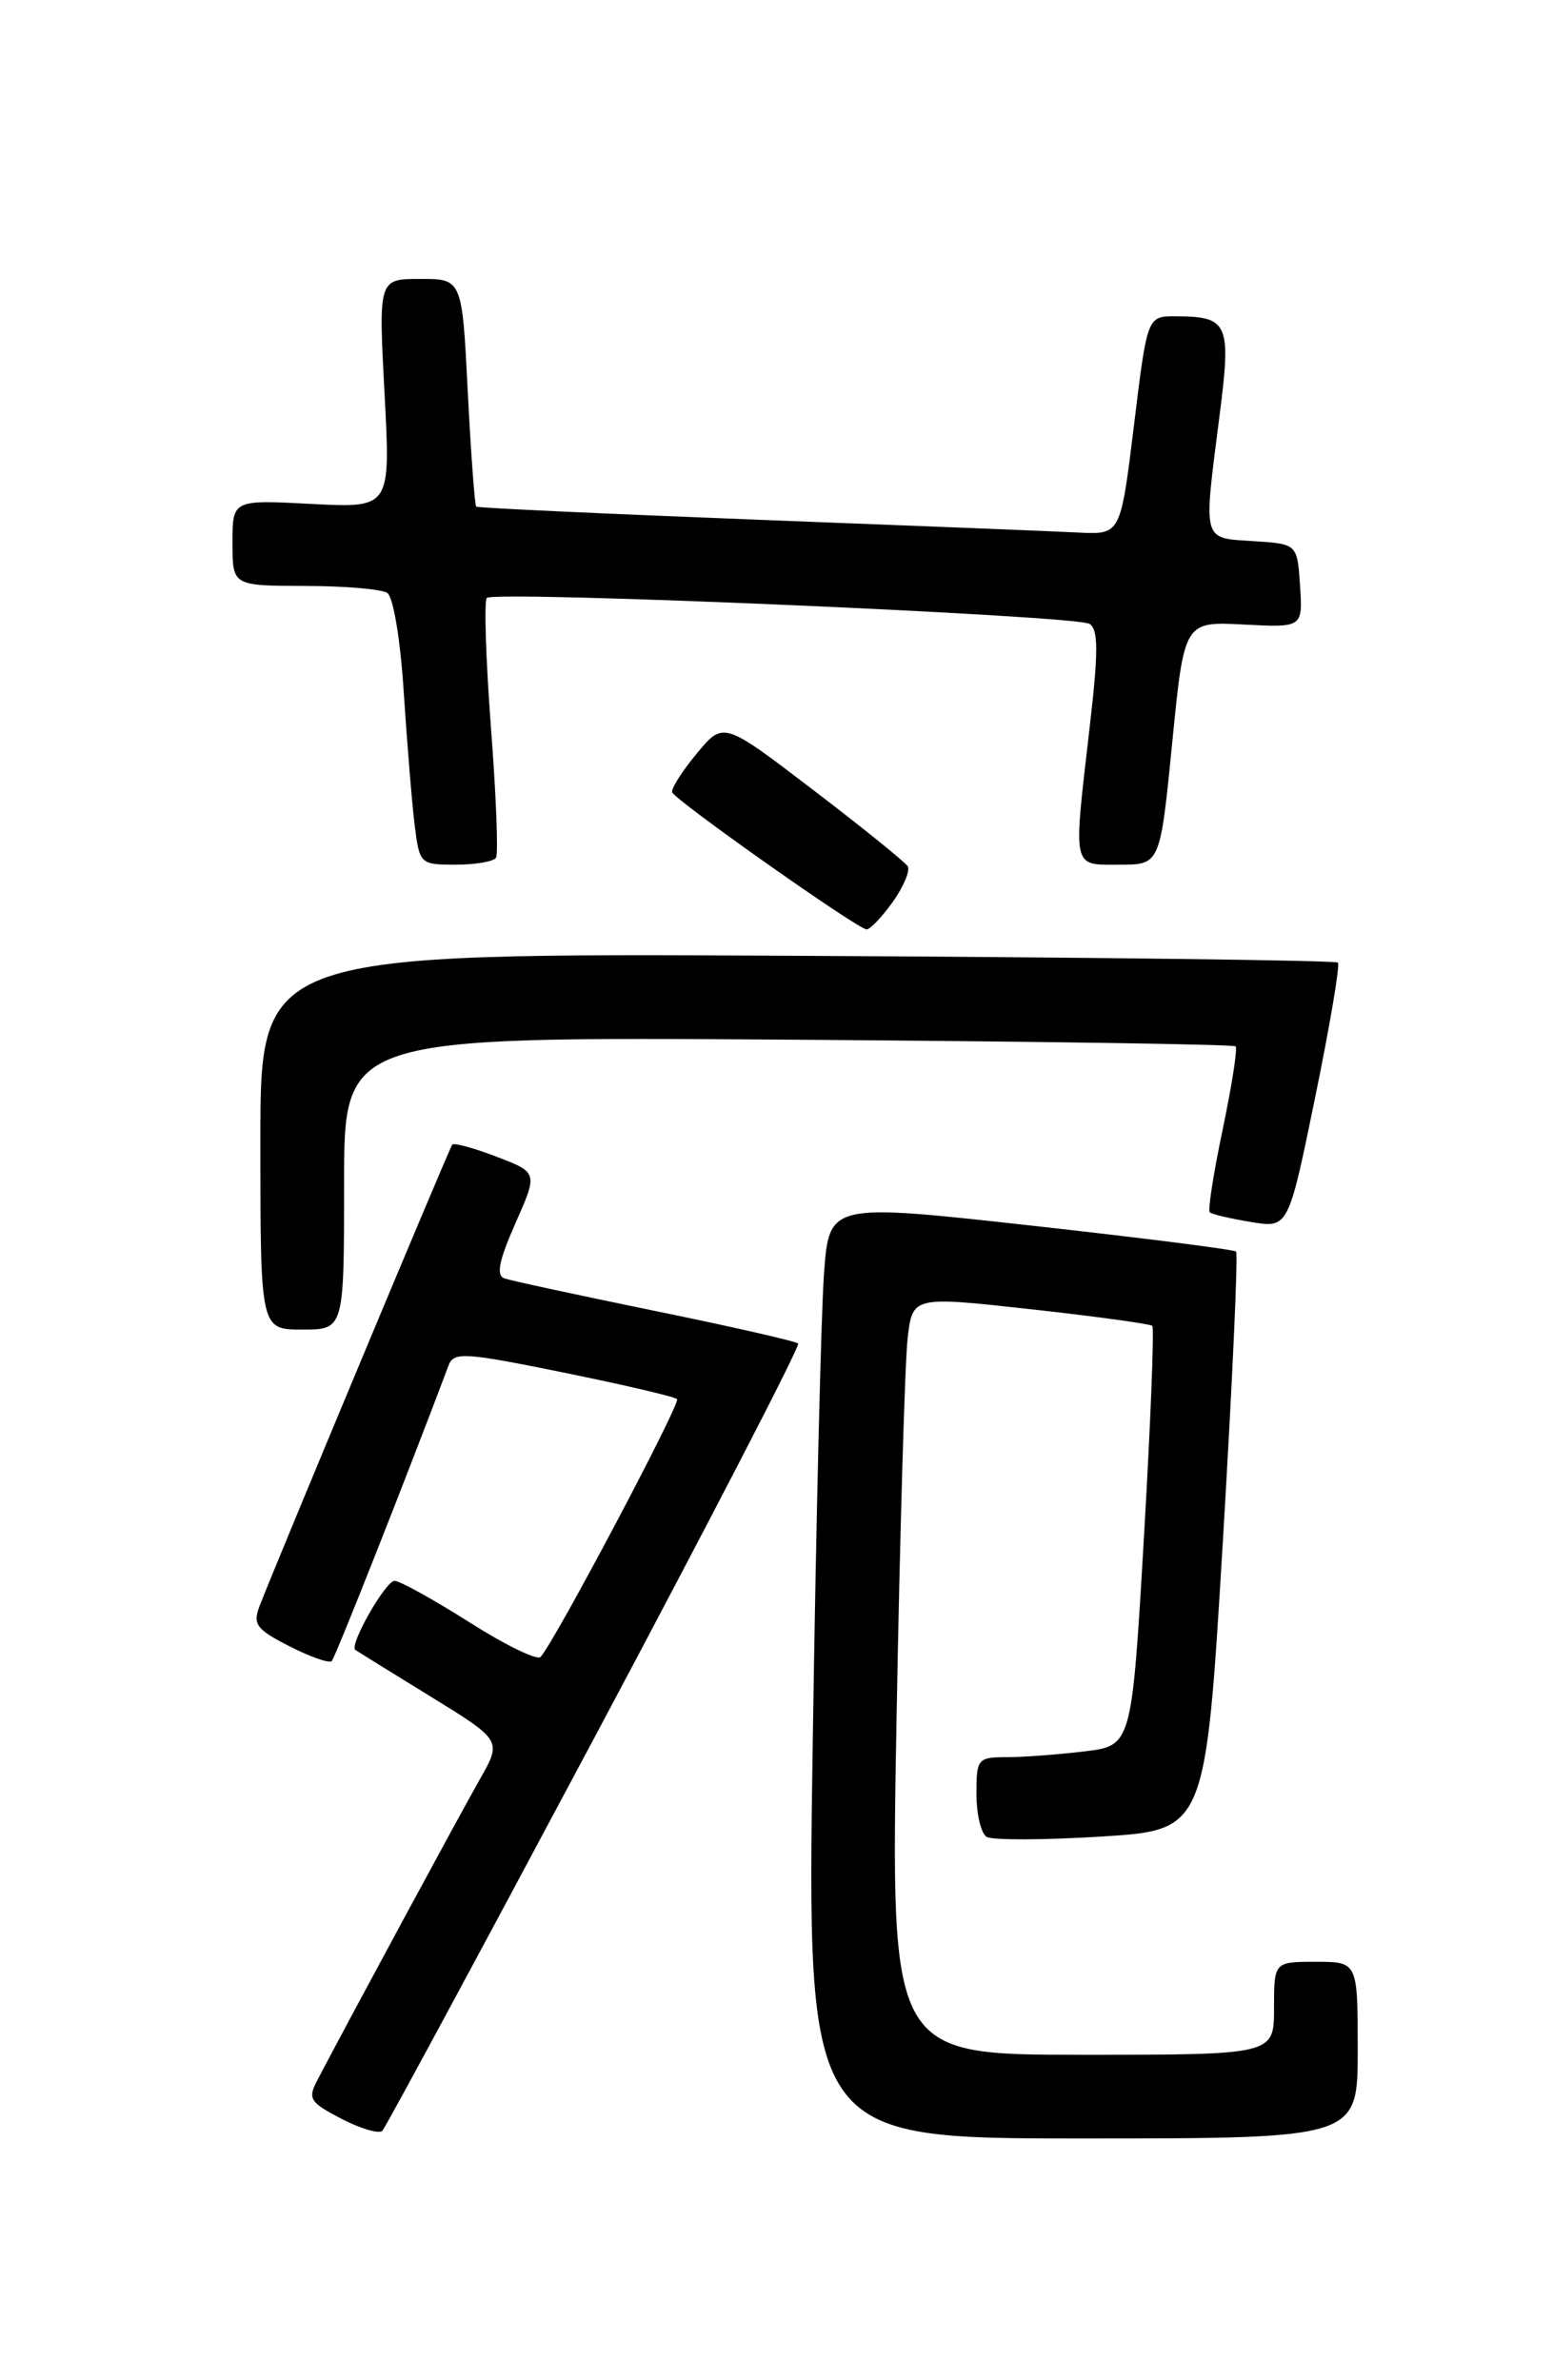 <?xml version="1.0" encoding="UTF-8" standalone="no"?>
<!DOCTYPE svg PUBLIC "-//W3C//DTD SVG 1.1//EN" "http://www.w3.org/Graphics/SVG/1.1/DTD/svg11.dtd" >
<svg xmlns="http://www.w3.org/2000/svg" xmlns:xlink="http://www.w3.org/1999/xlink" version="1.1" viewBox="0 0 167 256">
 <g >
 <path fill="currentColor"
d=" M 64.01 186.72 C 76.25 163.73 86.07 144.74 85.83 144.50 C 85.59 144.26 78.67 142.68 70.45 141.00 C 62.23 139.31 54.94 137.74 54.25 137.50 C 53.33 137.18 53.64 135.62 55.42 131.58 C 57.84 126.11 57.84 126.11 53.40 124.41 C 50.96 123.47 48.81 122.89 48.63 123.11 C 48.32 123.49 29.60 168.33 27.91 172.74 C 27.16 174.70 27.57 175.25 31.12 177.06 C 33.36 178.21 35.41 178.92 35.67 178.66 C 36.05 178.29 43.87 158.48 48.23 146.87 C 48.79 145.38 49.91 145.45 60.59 147.62 C 67.06 148.94 72.55 150.22 72.81 150.48 C 73.23 150.90 59.66 176.55 58.13 178.21 C 57.77 178.61 54.33 176.93 50.49 174.49 C 46.64 172.05 43.02 170.04 42.44 170.03 C 41.47 170.00 37.51 176.96 38.21 177.46 C 38.37 177.57 41.98 179.81 46.24 182.43 C 53.97 187.19 53.97 187.19 51.61 191.35 C 49.57 194.93 37.53 217.22 34.13 223.72 C 33.07 225.73 33.31 226.11 36.73 227.89 C 38.80 228.96 40.78 229.54 41.12 229.17 C 41.47 228.80 51.76 209.70 64.01 186.72 Z  M 146.00 220.50 C 146.00 211.00 146.00 211.00 141.50 211.00 C 137.00 211.00 137.00 211.00 137.00 216.00 C 137.00 221.00 137.00 221.00 116.38 221.00 C 95.76 221.00 95.76 221.00 96.41 184.75 C 96.77 164.81 97.31 146.45 97.60 143.95 C 98.13 139.41 98.13 139.41 110.82 140.81 C 117.79 141.58 123.68 142.39 123.91 142.60 C 124.13 142.81 123.73 153.06 123.01 165.37 C 121.70 187.76 121.70 187.76 116.60 188.37 C 113.79 188.71 110.04 188.99 108.25 188.99 C 105.13 189.00 105.00 189.16 105.00 192.94 C 105.00 195.11 105.49 197.18 106.09 197.56 C 106.69 197.93 112.23 197.91 118.41 197.53 C 129.63 196.83 129.63 196.83 131.49 165.92 C 132.51 148.92 133.15 134.83 132.92 134.61 C 132.69 134.39 122.75 133.13 110.84 131.81 C 89.17 129.41 89.17 129.41 88.61 136.96 C 88.30 141.10 87.75 163.74 87.40 187.25 C 86.75 230.00 86.75 230.00 116.38 230.00 C 146.00 230.00 146.00 230.00 146.00 220.50 Z  M 37.00 127.25 C 37.00 111.50 37.00 111.50 84.74 111.82 C 110.99 112.00 132.65 112.32 132.87 112.54 C 133.09 112.76 132.46 116.78 131.48 121.48 C 130.49 126.17 129.87 130.19 130.09 130.39 C 130.32 130.60 132.31 131.07 134.52 131.43 C 138.54 132.10 138.54 132.10 141.42 118.04 C 143.01 110.30 144.11 103.77 143.87 103.53 C 143.62 103.29 117.45 102.96 85.71 102.80 C 28.00 102.50 28.00 102.50 28.00 122.75 C 28.00 143.00 28.00 143.00 32.50 143.00 C 37.00 143.00 37.00 143.00 37.00 127.25 Z  M 96.00 97.01 C 97.17 95.36 97.89 93.64 97.61 93.17 C 97.32 92.71 92.75 89.01 87.44 84.96 C 77.79 77.58 77.79 77.58 74.93 81.04 C 73.35 82.94 72.16 84.82 72.28 85.21 C 72.54 86.04 92.17 99.89 93.18 99.96 C 93.56 99.98 94.82 98.65 96.00 97.01 Z  M 53.34 92.25 C 53.60 91.84 53.35 85.51 52.79 78.19 C 52.24 70.87 52.04 64.62 52.35 64.31 C 53.16 63.50 115.69 66.19 117.16 67.10 C 118.11 67.69 118.12 70.08 117.18 78.18 C 115.39 93.69 115.24 93.00 120.38 93.00 C 124.75 93.00 124.75 93.00 126.05 79.92 C 127.34 66.84 127.34 66.84 133.72 67.17 C 140.09 67.50 140.09 67.50 139.80 63.00 C 139.50 58.50 139.50 58.50 134.75 58.20 C 129.24 57.84 129.39 58.41 131.14 44.72 C 132.42 34.77 132.10 34.04 126.44 34.02 C 123.37 34.00 123.37 34.00 121.94 45.75 C 120.50 57.50 120.50 57.50 116.00 57.28 C 113.53 57.15 98.00 56.53 81.50 55.90 C 65.00 55.26 51.37 54.63 51.21 54.49 C 51.05 54.36 50.64 48.79 50.30 42.12 C 49.69 30.00 49.69 30.00 45.19 30.00 C 40.70 30.00 40.70 30.00 41.35 42.32 C 42.01 54.64 42.01 54.64 33.51 54.20 C 25.00 53.75 25.00 53.75 25.00 58.37 C 25.00 63.00 25.00 63.00 32.75 63.02 C 37.01 63.02 41.01 63.36 41.64 63.77 C 42.29 64.18 43.06 68.79 43.42 74.50 C 43.78 80.00 44.30 86.41 44.59 88.75 C 45.11 92.93 45.19 93.00 49.00 93.00 C 51.14 93.00 53.09 92.66 53.34 92.25 Z "/>
</g>
</svg>